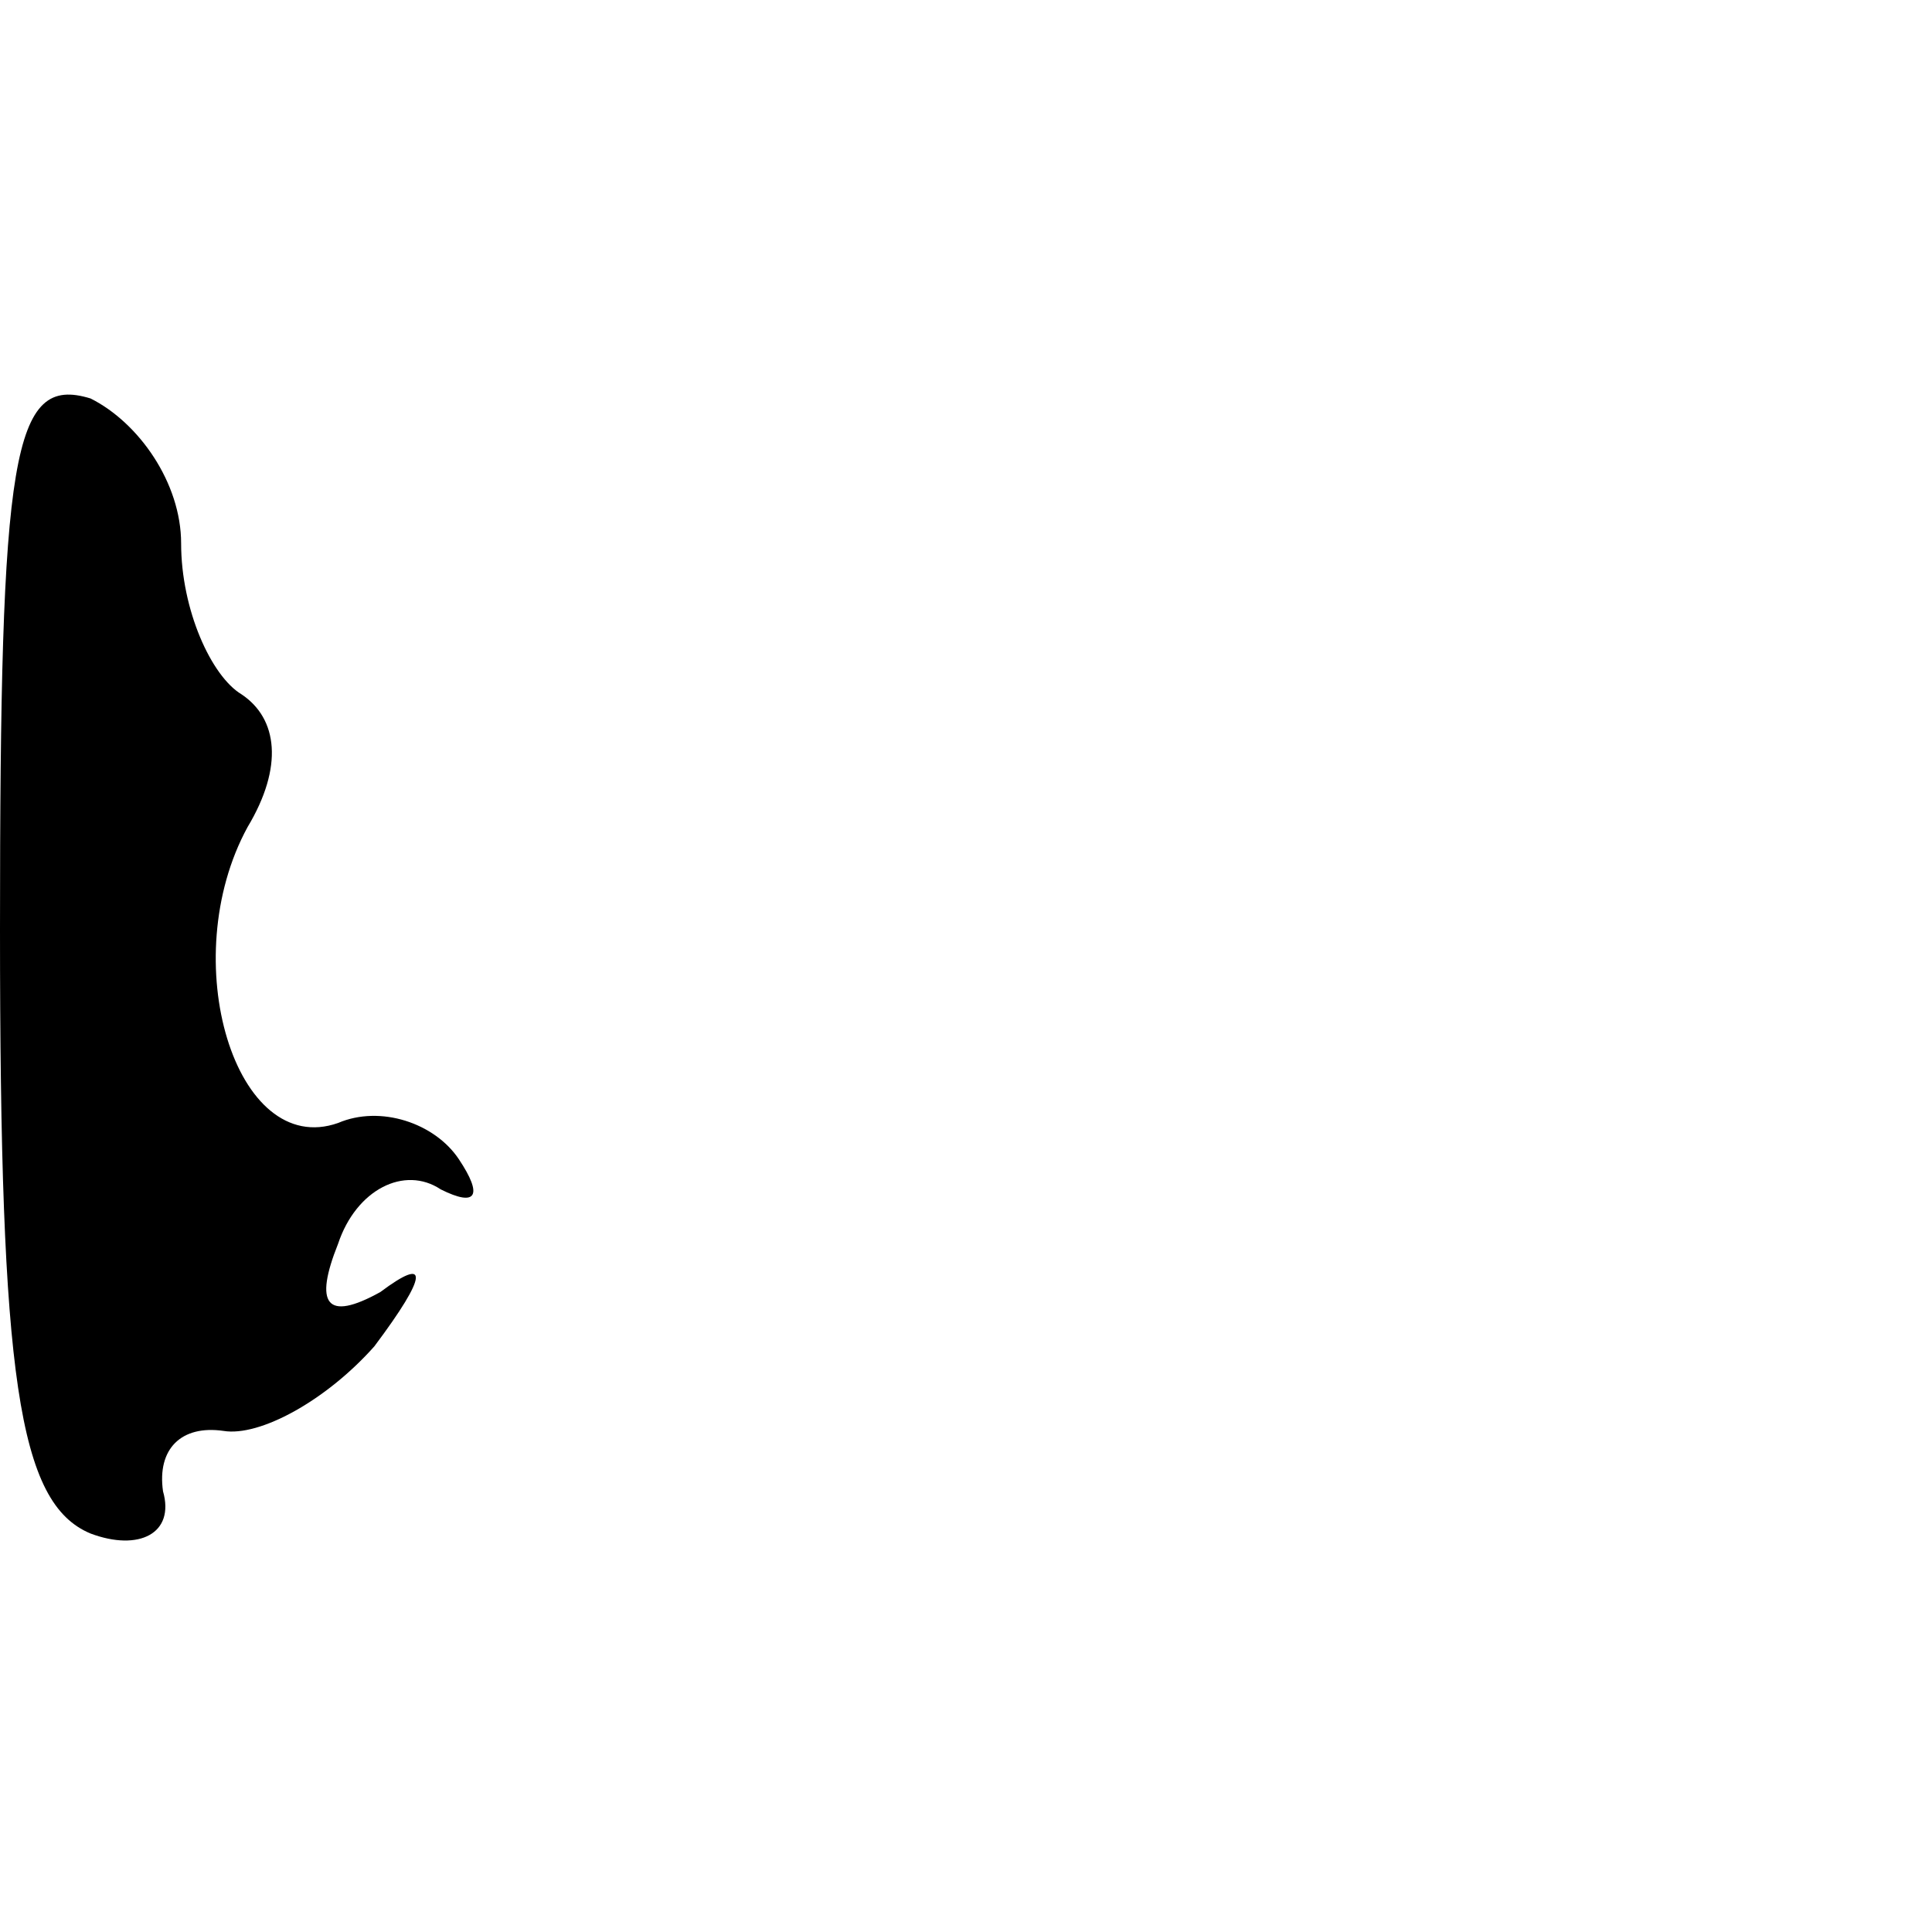 <?xml version="1.0" standalone="no"?>
<!DOCTYPE svg PUBLIC "-//W3C//DTD SVG 20010904//EN"
 "http://www.w3.org/TR/2001/REC-SVG-20010904/DTD/svg10.dtd">
<svg version="1.0" xmlns="http://www.w3.org/2000/svg"
 width="32pt" height="32pt" viewBox="0 0 32 32"
 preserveAspectRatio="xMidYMid meet">
<g transform="translate(0,32) scale(0.1,-0.1)"
fill="#000000" stroke="none">
<path fill="#000000" stroke="none" d="M0 166 c0 -74 3 -95 15 -100 8 -3 14 0
12 7 -1 7 3 11 10 10 6 -1 17 5 25 14 9 12 9 15 1 9 -9 -5 -11 -2 -7 8 3 9 11
13 17 9 6 -3 7 -1 3 5 -4 6 -13 9 -20 6 -17 -6 -27 27 -15 49 6 10 5 18 -1 22
-5 3 -10 14 -10 25 0 10 -7 20 -15 24 -13 4 -15 -9 -15 -88z"/>
</g>
</svg>
